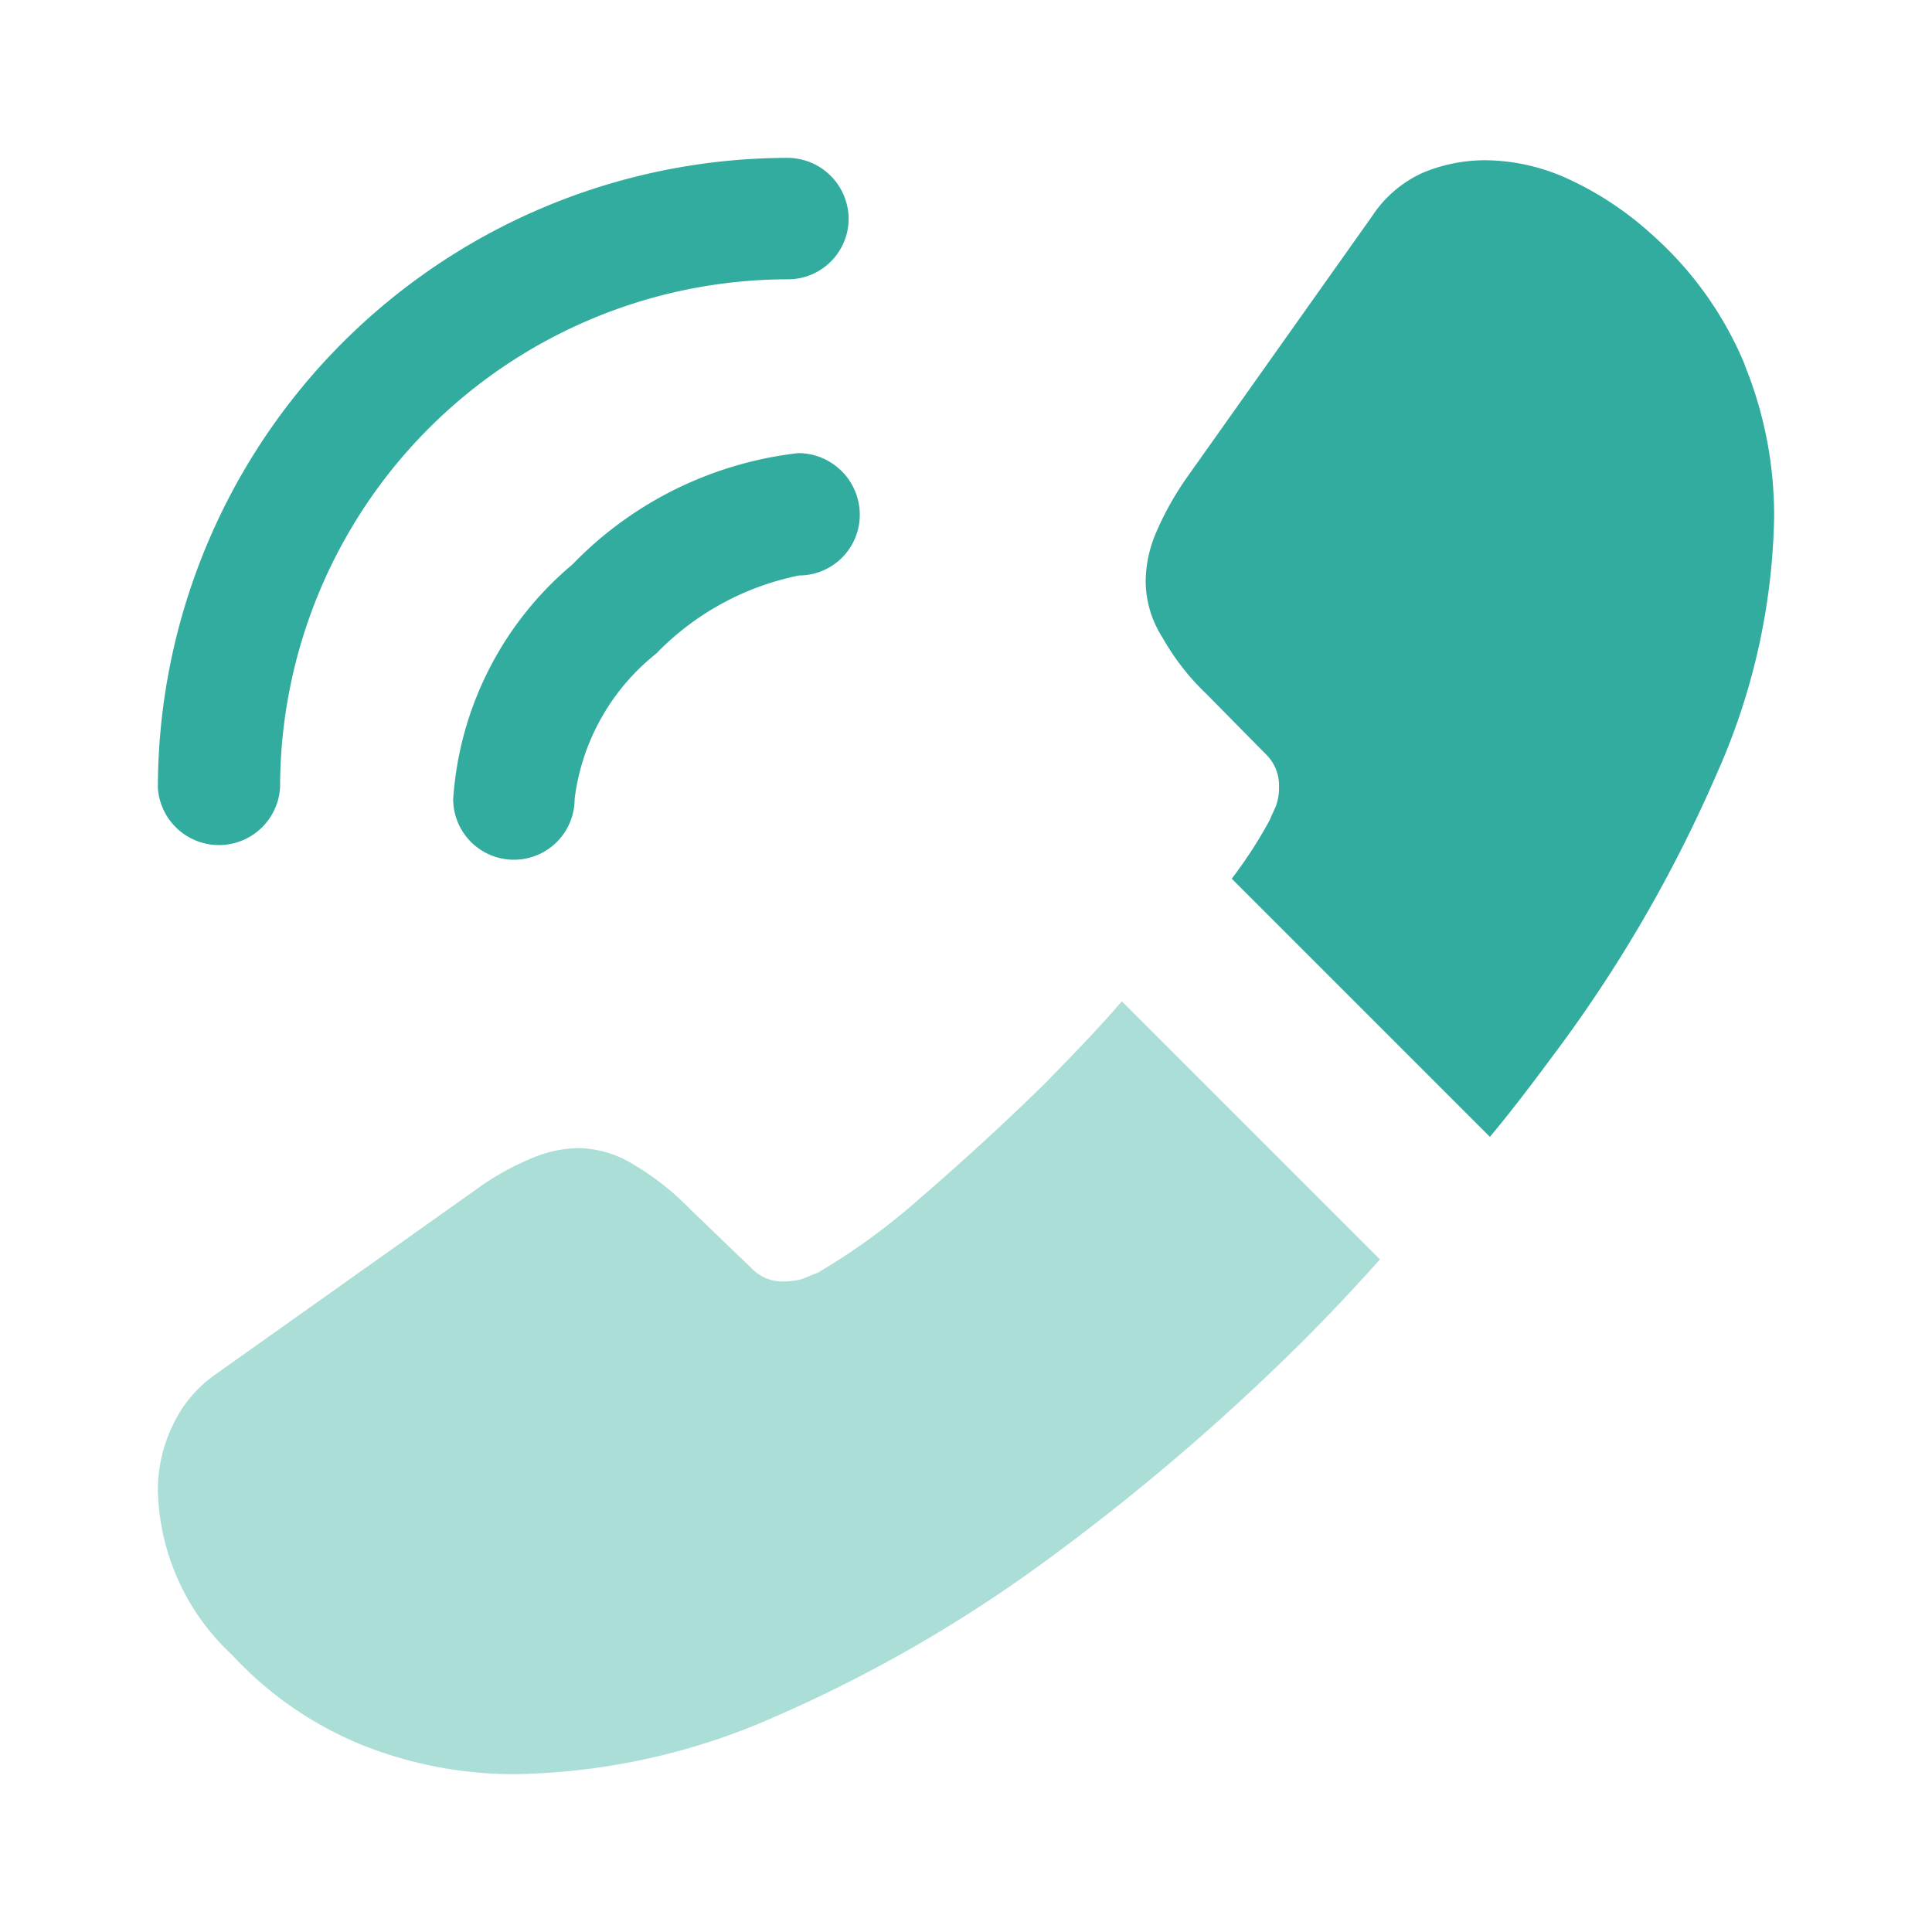 <svg xmlns="http://www.w3.org/2000/svg" width="35" height="35" viewBox="0 0 35 35">
  <g id="Group_67" data-name="Group 67" transform="translate(0 35) rotate(-90)">
    <g id="call-calling_bulk" data-name="call-calling/bulk">
      <g id="vuesax_bulk_call-calling" data-name="vuesax/bulk/call-calling">
        <g id="call-calling">
          <path id="Vector" d="M6.25,7.366a1.1,1.1,0,0,1-1.1-1.1A4.978,4.978,0,0,0,3.733,3.676,3.991,3.991,0,0,0,1.1,2.2,1.1,1.1,0,1,1,1.1,0,6.079,6.079,0,0,1,5.349,2.16,6.749,6.749,0,0,1,7.366,6.25,1.117,1.117,0,0,1,6.25,7.366Z" transform="translate(19.425 8.21)" fill="#31AC9E"/>
          <path id="Vector-2" data-name="Vector" d="M11.4,12.514a1.1,1.1,0,0,1-1.1-1.1,9.208,9.208,0,0,0-9.2-9.2A1.109,1.109,0,0,1,1.087,0,11.426,11.426,0,0,1,12.5,11.413,1.111,1.111,0,0,1,11.4,12.514Z" transform="translate(19.64 2.86)" fill="#31AC9E"/>
          <path id="Vector-3" data-name="Vector" d="M14,17.463,9.325,22.139q-.772-.686-1.5-1.416a40.637,40.637,0,0,1-3.99-4.677,25.5,25.5,0,0,1-2.8-4.877A12.046,12.046,0,0,1,0,6.493a7.4,7.4,0,0,1,.515-2.76A6.583,6.583,0,0,1,2.16,1.344,4.191,4.191,0,0,1,5.134,0,2.688,2.688,0,0,1,6.293.257a2.331,2.331,0,0,1,.958.8l3.318,4.677a4.895,4.895,0,0,1,.572,1,2.261,2.261,0,0,1,.2.872,1.941,1.941,0,0,1-.3,1.015,4.865,4.865,0,0,1-.8,1.015l-1.087,1.13a.765.765,0,0,0-.229.572,1.3,1.3,0,0,0,.043.329c.043.114.086.2.114.286a11.868,11.868,0,0,0,1.33,1.831c.644.744,1.33,1.5,2.074,2.26C13,16.547,13.5,17.034,14,17.463Z" transform="translate(2.86 2.86)" fill="#31AC9E" opacity="0.4"/>
          <path id="Vector-4" data-name="Vector" d="M17.692,6.136a3.632,3.632,0,0,1-.215,1.216,3.493,3.493,0,0,1-.143.343,5.9,5.9,0,0,1-.973,1.459,6.448,6.448,0,0,1-2.346,1.688c-.014,0-.029.014-.043.014a7.225,7.225,0,0,1-2.746.529A11.919,11.919,0,0,1,6.565,10.34a25.121,25.121,0,0,1-4.92-2.832C1.087,7.094.529,6.679,0,6.236L4.677,1.559a8.035,8.035,0,0,0,1.058.686c.072.029.157.072.257.114a.988.988,0,0,0,.358.057.787.787,0,0,0,.586-.243L8.024,1.1A4.388,4.388,0,0,1,9.053.3,1.9,1.9,0,0,1,10.069,0a2.282,2.282,0,0,1,.872.186,5.531,5.531,0,0,1,1,.558L16.676,4.1a2.169,2.169,0,0,1,.787.915A2.934,2.934,0,0,1,17.692,6.136Z" transform="translate(14.405 20.755)" fill="#31AC9E"/>
          <path id="Vector-5" data-name="Vector" d="M0,0H35V35H0Z" fill="none" opacity="0"/>
        </g>
      </g>
    </g>
  </g>
</svg>
